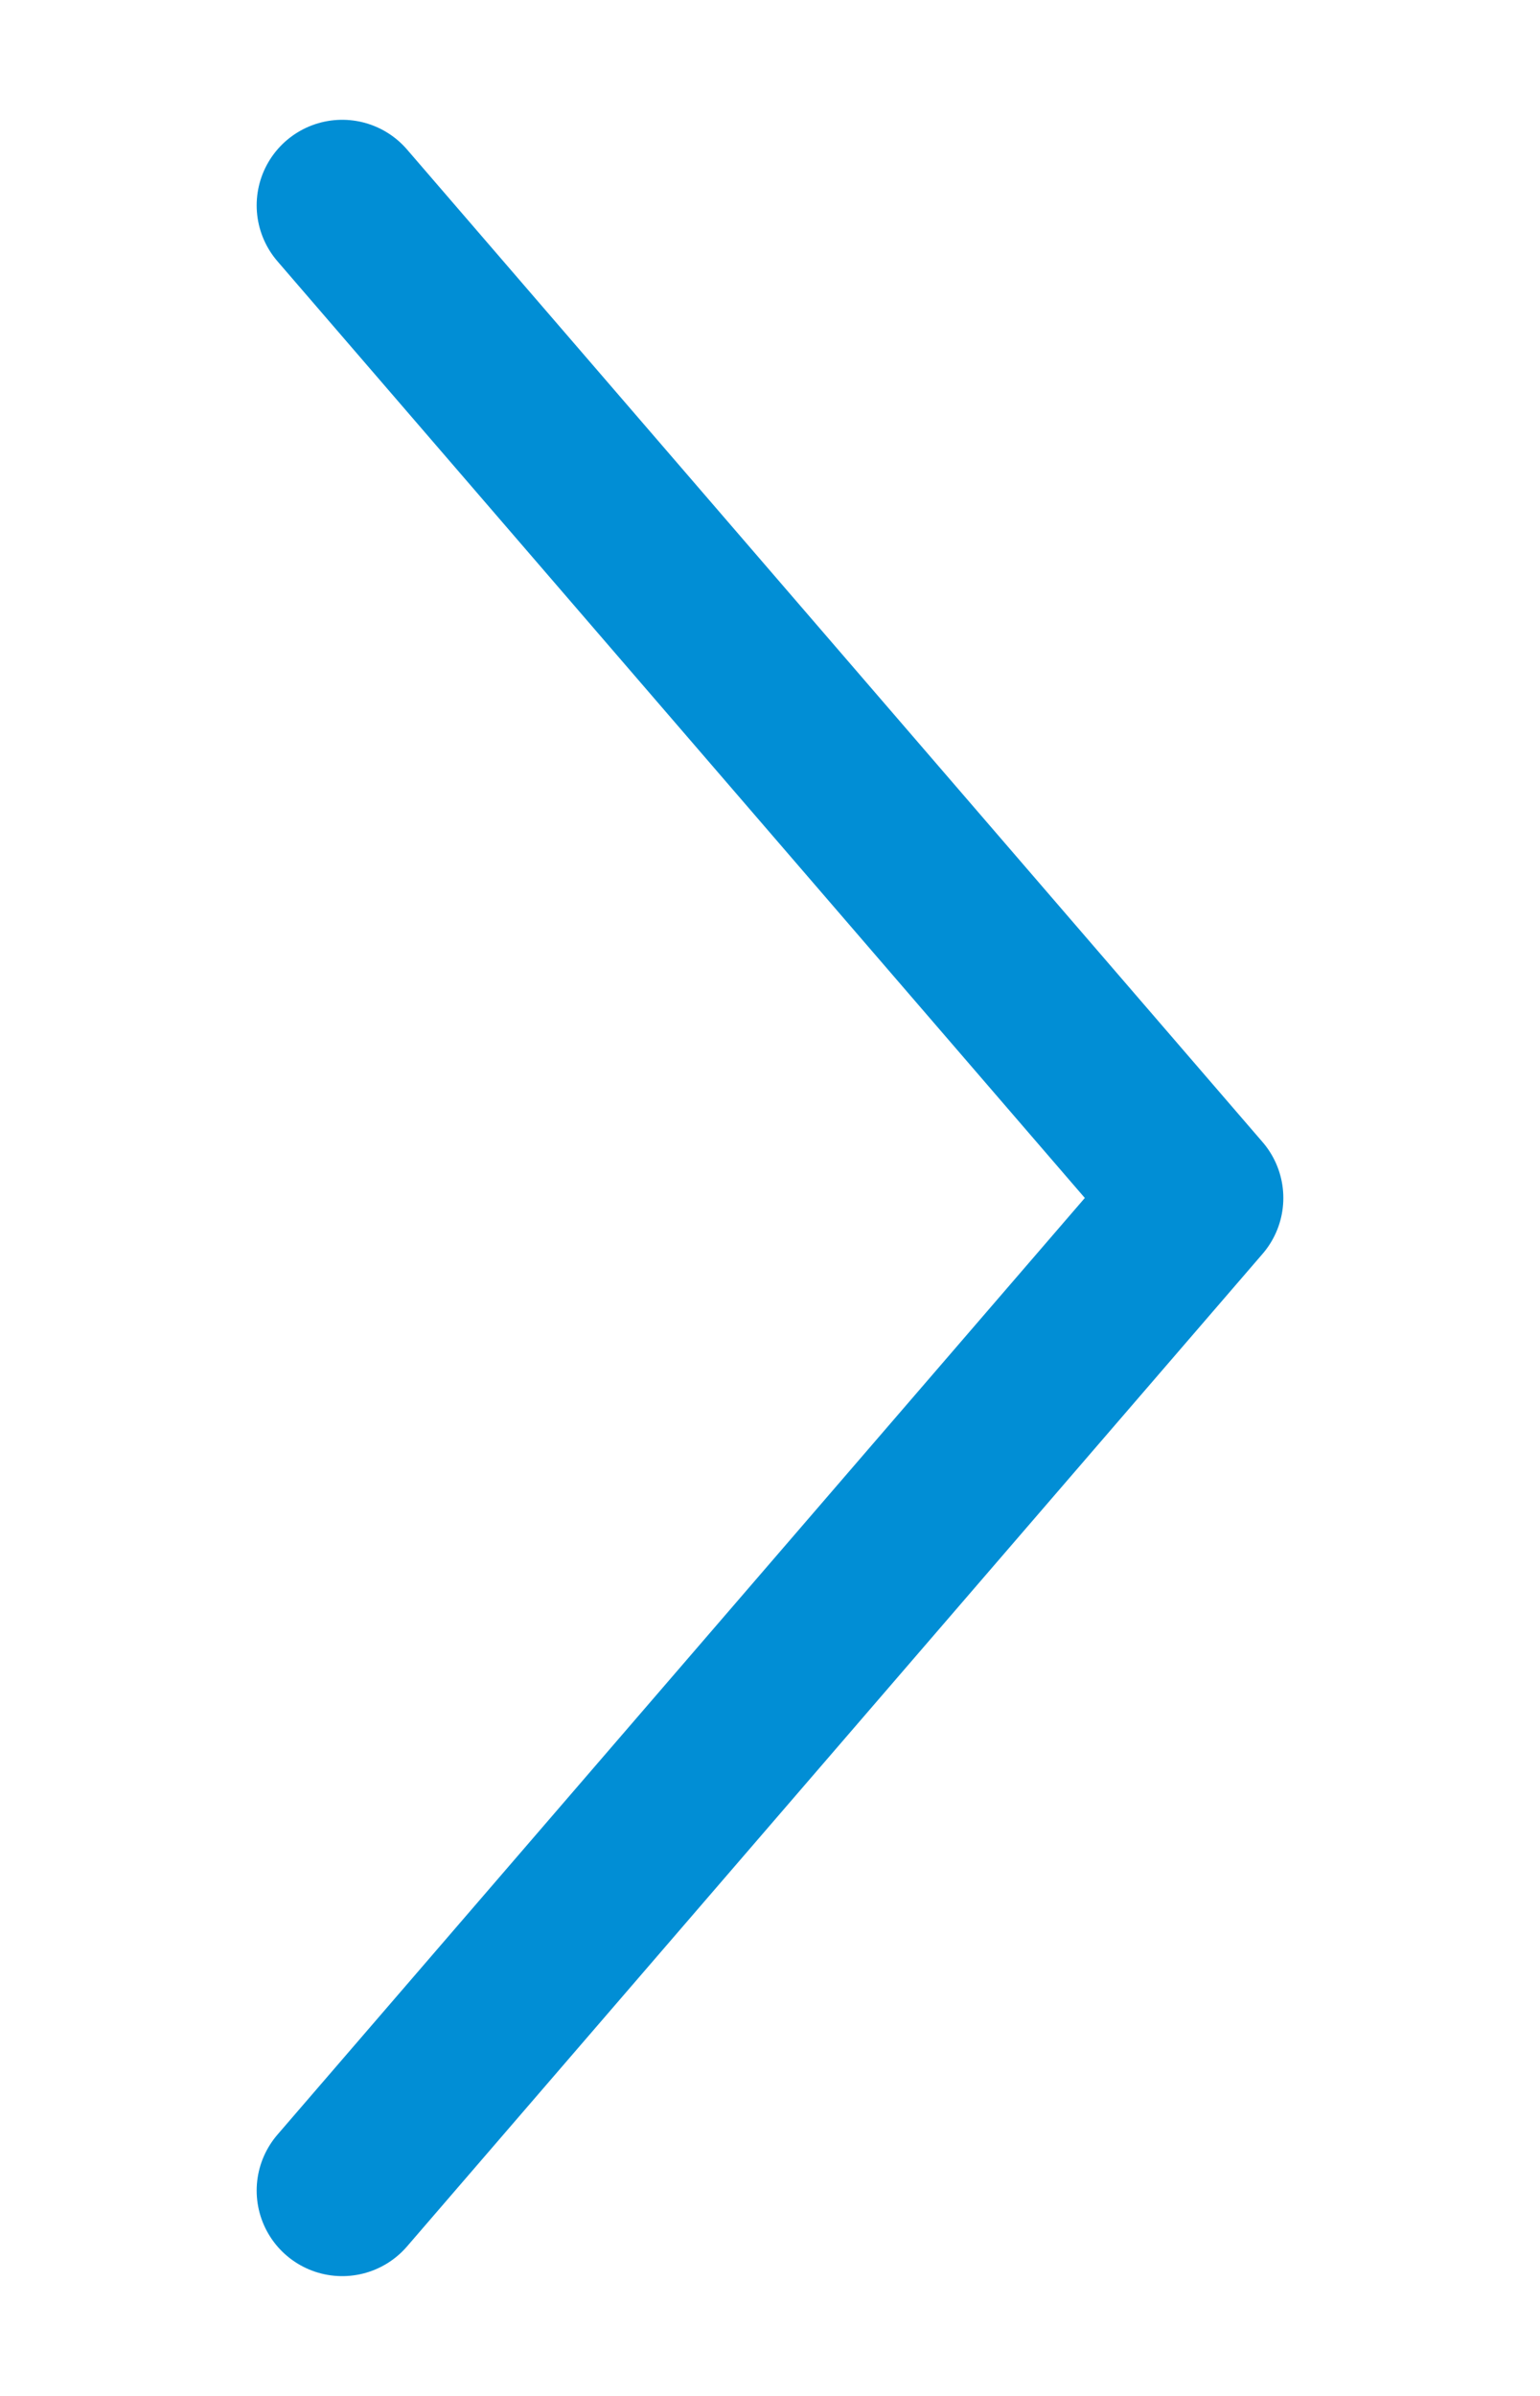 <?xml version="1.0" encoding="utf-8"?>
<!-- Generator: Adobe Illustrator 19.2.1, SVG Export Plug-In . SVG Version: 6.00 Build 0)  -->
<svg version="1.1" id="Layer_1" xmlns="http://www.w3.org/2000/svg" xmlns:xlink="http://www.w3.org/1999/xlink" x="0px" y="0px"
	 viewBox="0 0 9 14" style="enable-background:new 0 0 9 14;" xml:space="preserve">
<style type="text/css">
	.st0{fill:none;stroke:#018ED5;stroke-linecap:round;stroke-linejoin:round;stroke-miterlimit:10;}
</style>
<polyline class="st0" points="2,12.8 7,7 2,1.2 "/>
</svg>
